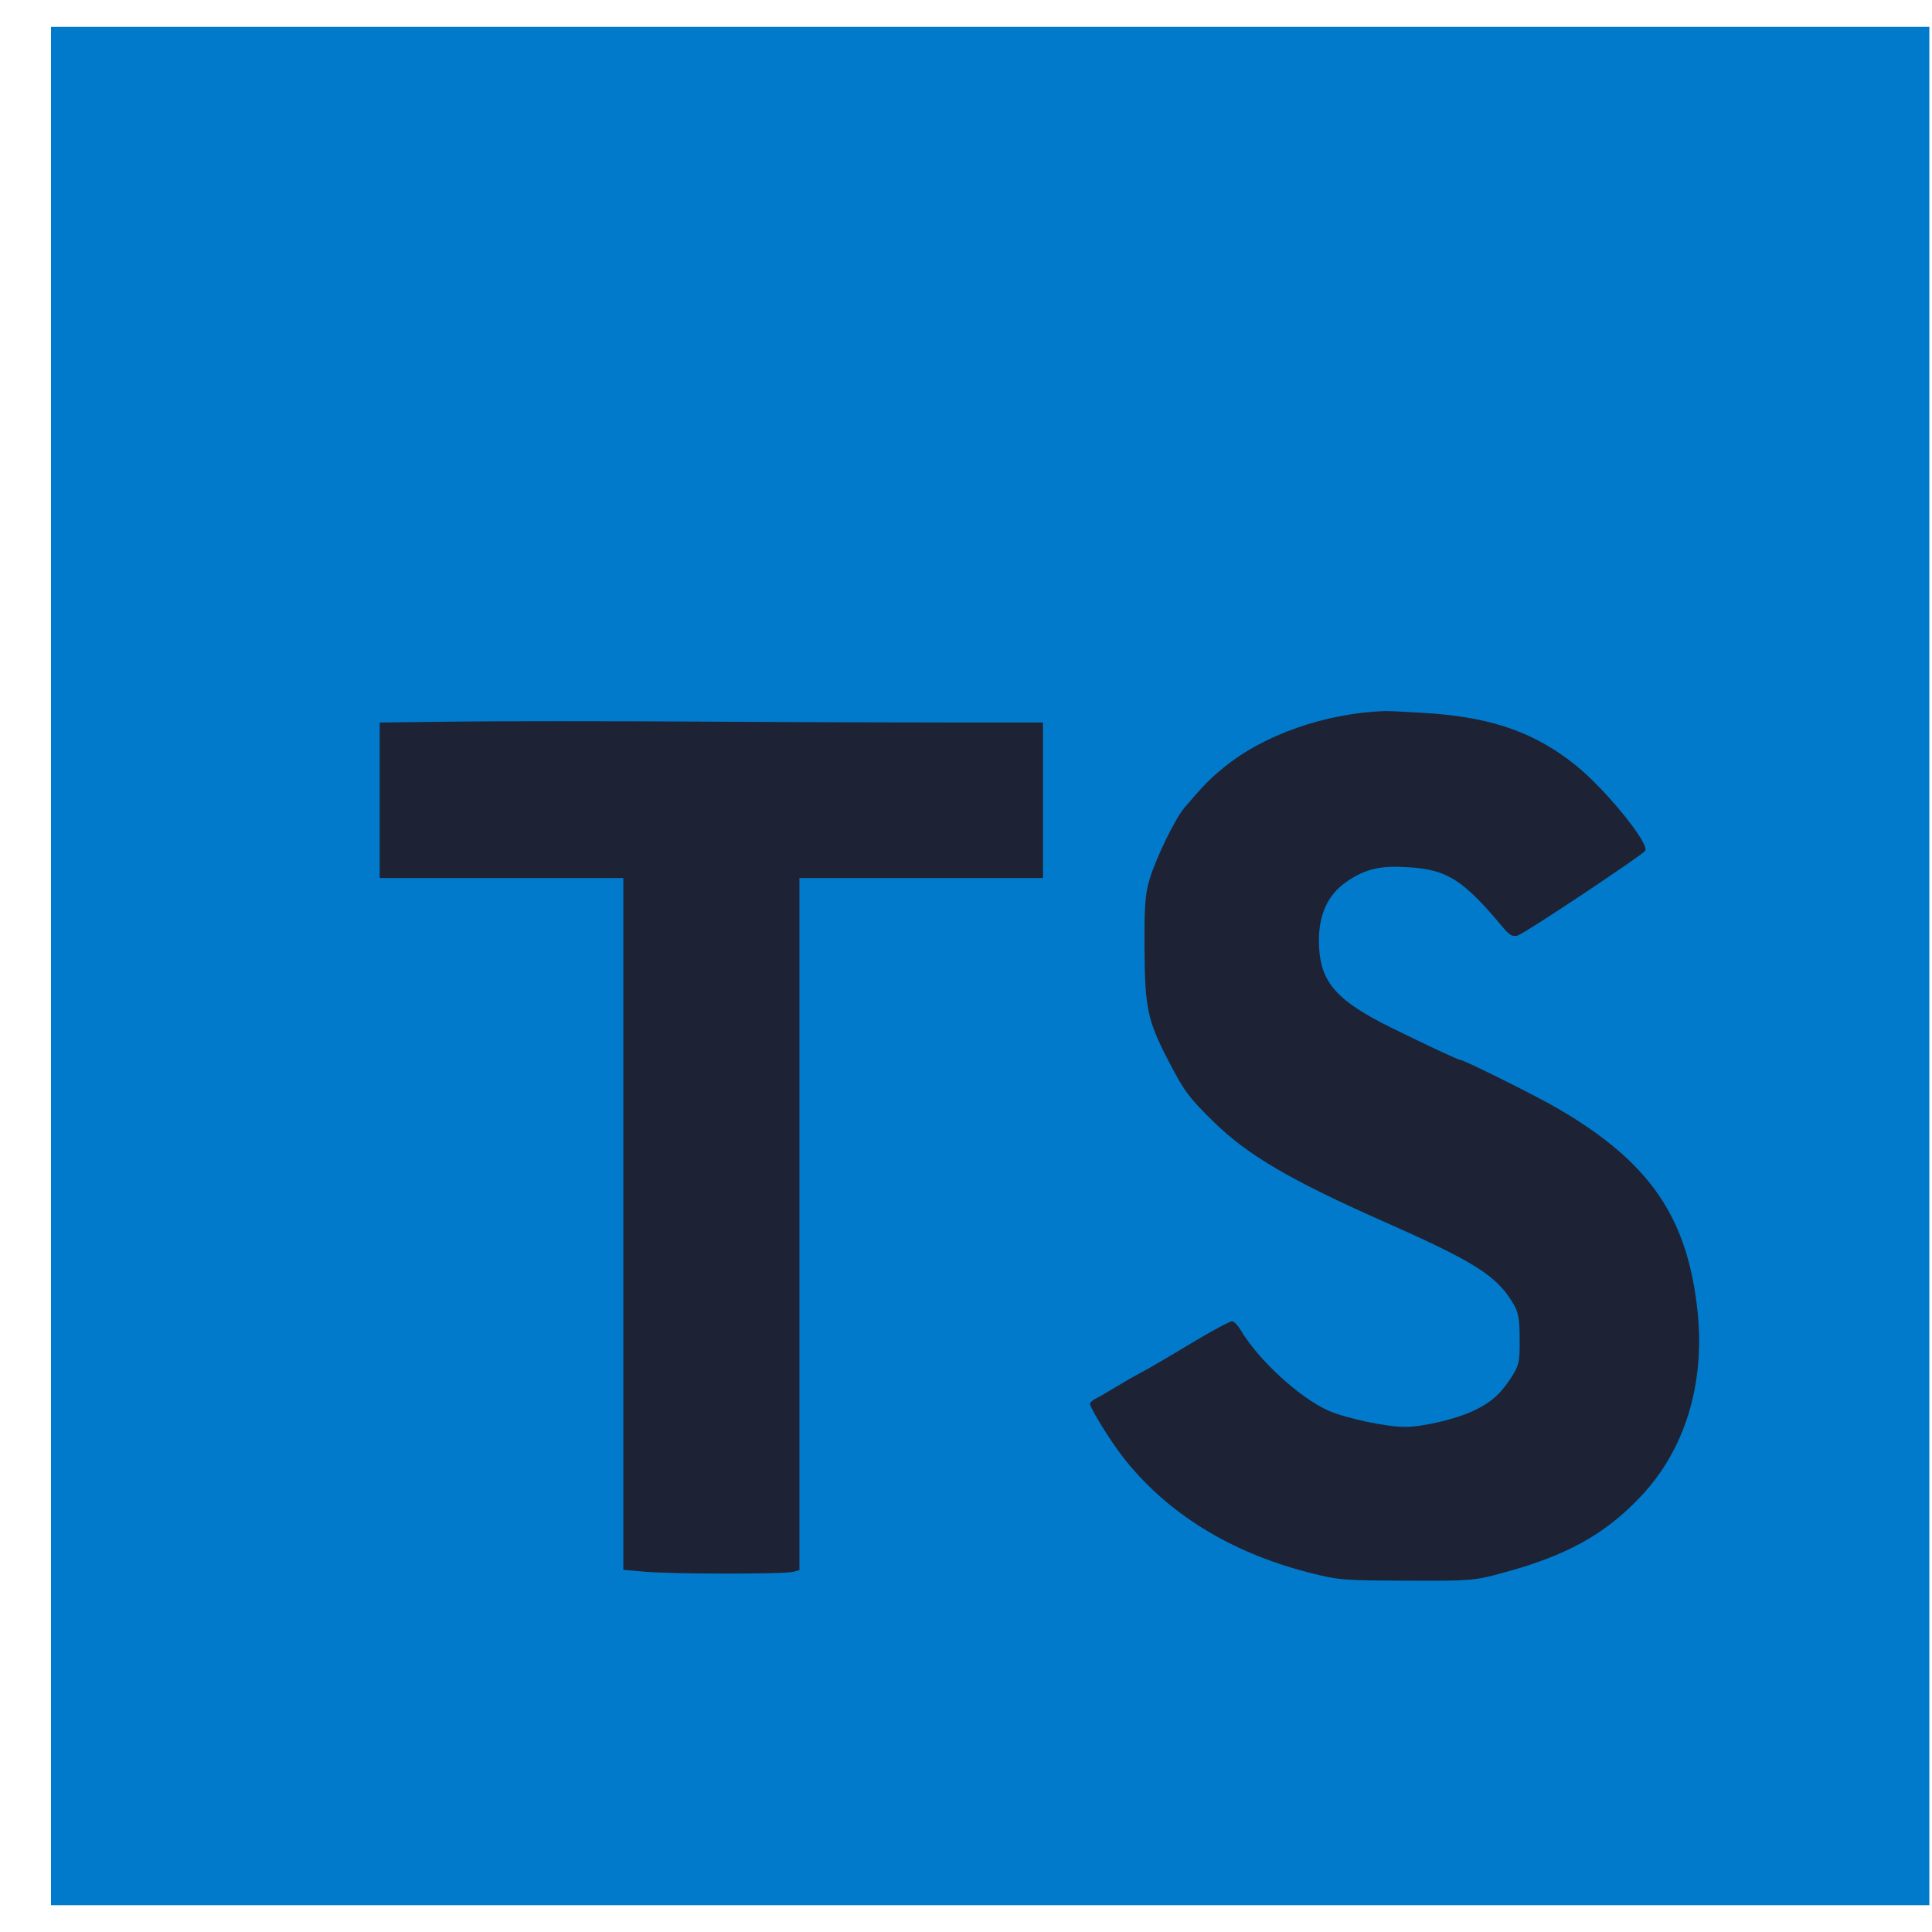 <svg width="32" height="32" viewBox="0 0 32 32" fill="none" xmlns="http://www.w3.org/2000/svg">
<path d="M0.845 0.445H31.956V31.556H0.845V0.445Z" fill="#017ACB"/>
<path d="M15.783 11.967H17.275V14.543H13.241V26.006L13.133 26.035C12.988 26.074 11.068 26.074 10.654 26.03L10.324 26.001V14.543H6.289V11.967L7.568 11.952C8.268 11.943 10.066 11.943 11.563 11.952C13.061 11.962 14.956 11.967 15.783 11.967V11.967ZM27.172 24.791C26.579 25.418 25.943 25.768 24.883 26.054C24.421 26.181 24.343 26.186 23.303 26.181C22.263 26.176 22.18 26.176 21.674 26.045C20.367 25.709 19.312 25.053 18.593 24.125C18.388 23.862 18.053 23.318 18.053 23.25C18.053 23.23 18.102 23.186 18.165 23.157C18.228 23.128 18.359 23.045 18.466 22.982C18.573 22.919 18.768 22.802 18.899 22.734C19.03 22.666 19.409 22.443 19.74 22.243C20.07 22.044 20.372 21.884 20.406 21.884C20.44 21.884 20.503 21.952 20.552 22.034C20.843 22.525 21.524 23.152 22.005 23.366C22.302 23.493 22.958 23.634 23.274 23.634C23.566 23.634 24.1 23.507 24.387 23.376C24.693 23.235 24.849 23.094 25.034 22.812C25.16 22.613 25.174 22.559 25.17 22.18C25.17 21.83 25.15 21.733 25.053 21.573C24.781 21.125 24.411 20.892 22.914 20.231C21.368 19.545 20.673 19.137 20.109 18.588C19.691 18.179 19.608 18.068 19.346 17.557C19.006 16.901 18.962 16.687 18.957 15.71C18.952 15.025 18.967 14.801 19.04 14.568C19.142 14.218 19.472 13.542 19.623 13.372C19.934 13.007 20.046 12.895 20.265 12.716C20.926 12.171 21.956 11.811 22.943 11.777C23.055 11.777 23.424 11.797 23.77 11.821C24.761 11.904 25.437 12.147 26.088 12.667C26.579 13.056 27.323 13.97 27.25 14.091C27.202 14.164 25.262 15.457 25.136 15.496C25.058 15.52 25.004 15.491 24.897 15.365C24.236 14.572 23.969 14.402 23.327 14.364C22.87 14.334 22.627 14.388 22.321 14.592C22 14.806 21.845 15.132 21.845 15.584C21.849 16.245 22.102 16.556 23.036 17.018C23.638 17.314 24.154 17.557 24.193 17.557C24.251 17.557 25.5 18.179 25.826 18.374C27.343 19.264 27.96 20.177 28.12 21.752C28.237 22.939 27.902 24.023 27.172 24.791V24.791Z" fill="#1E2235"/>
</svg>
